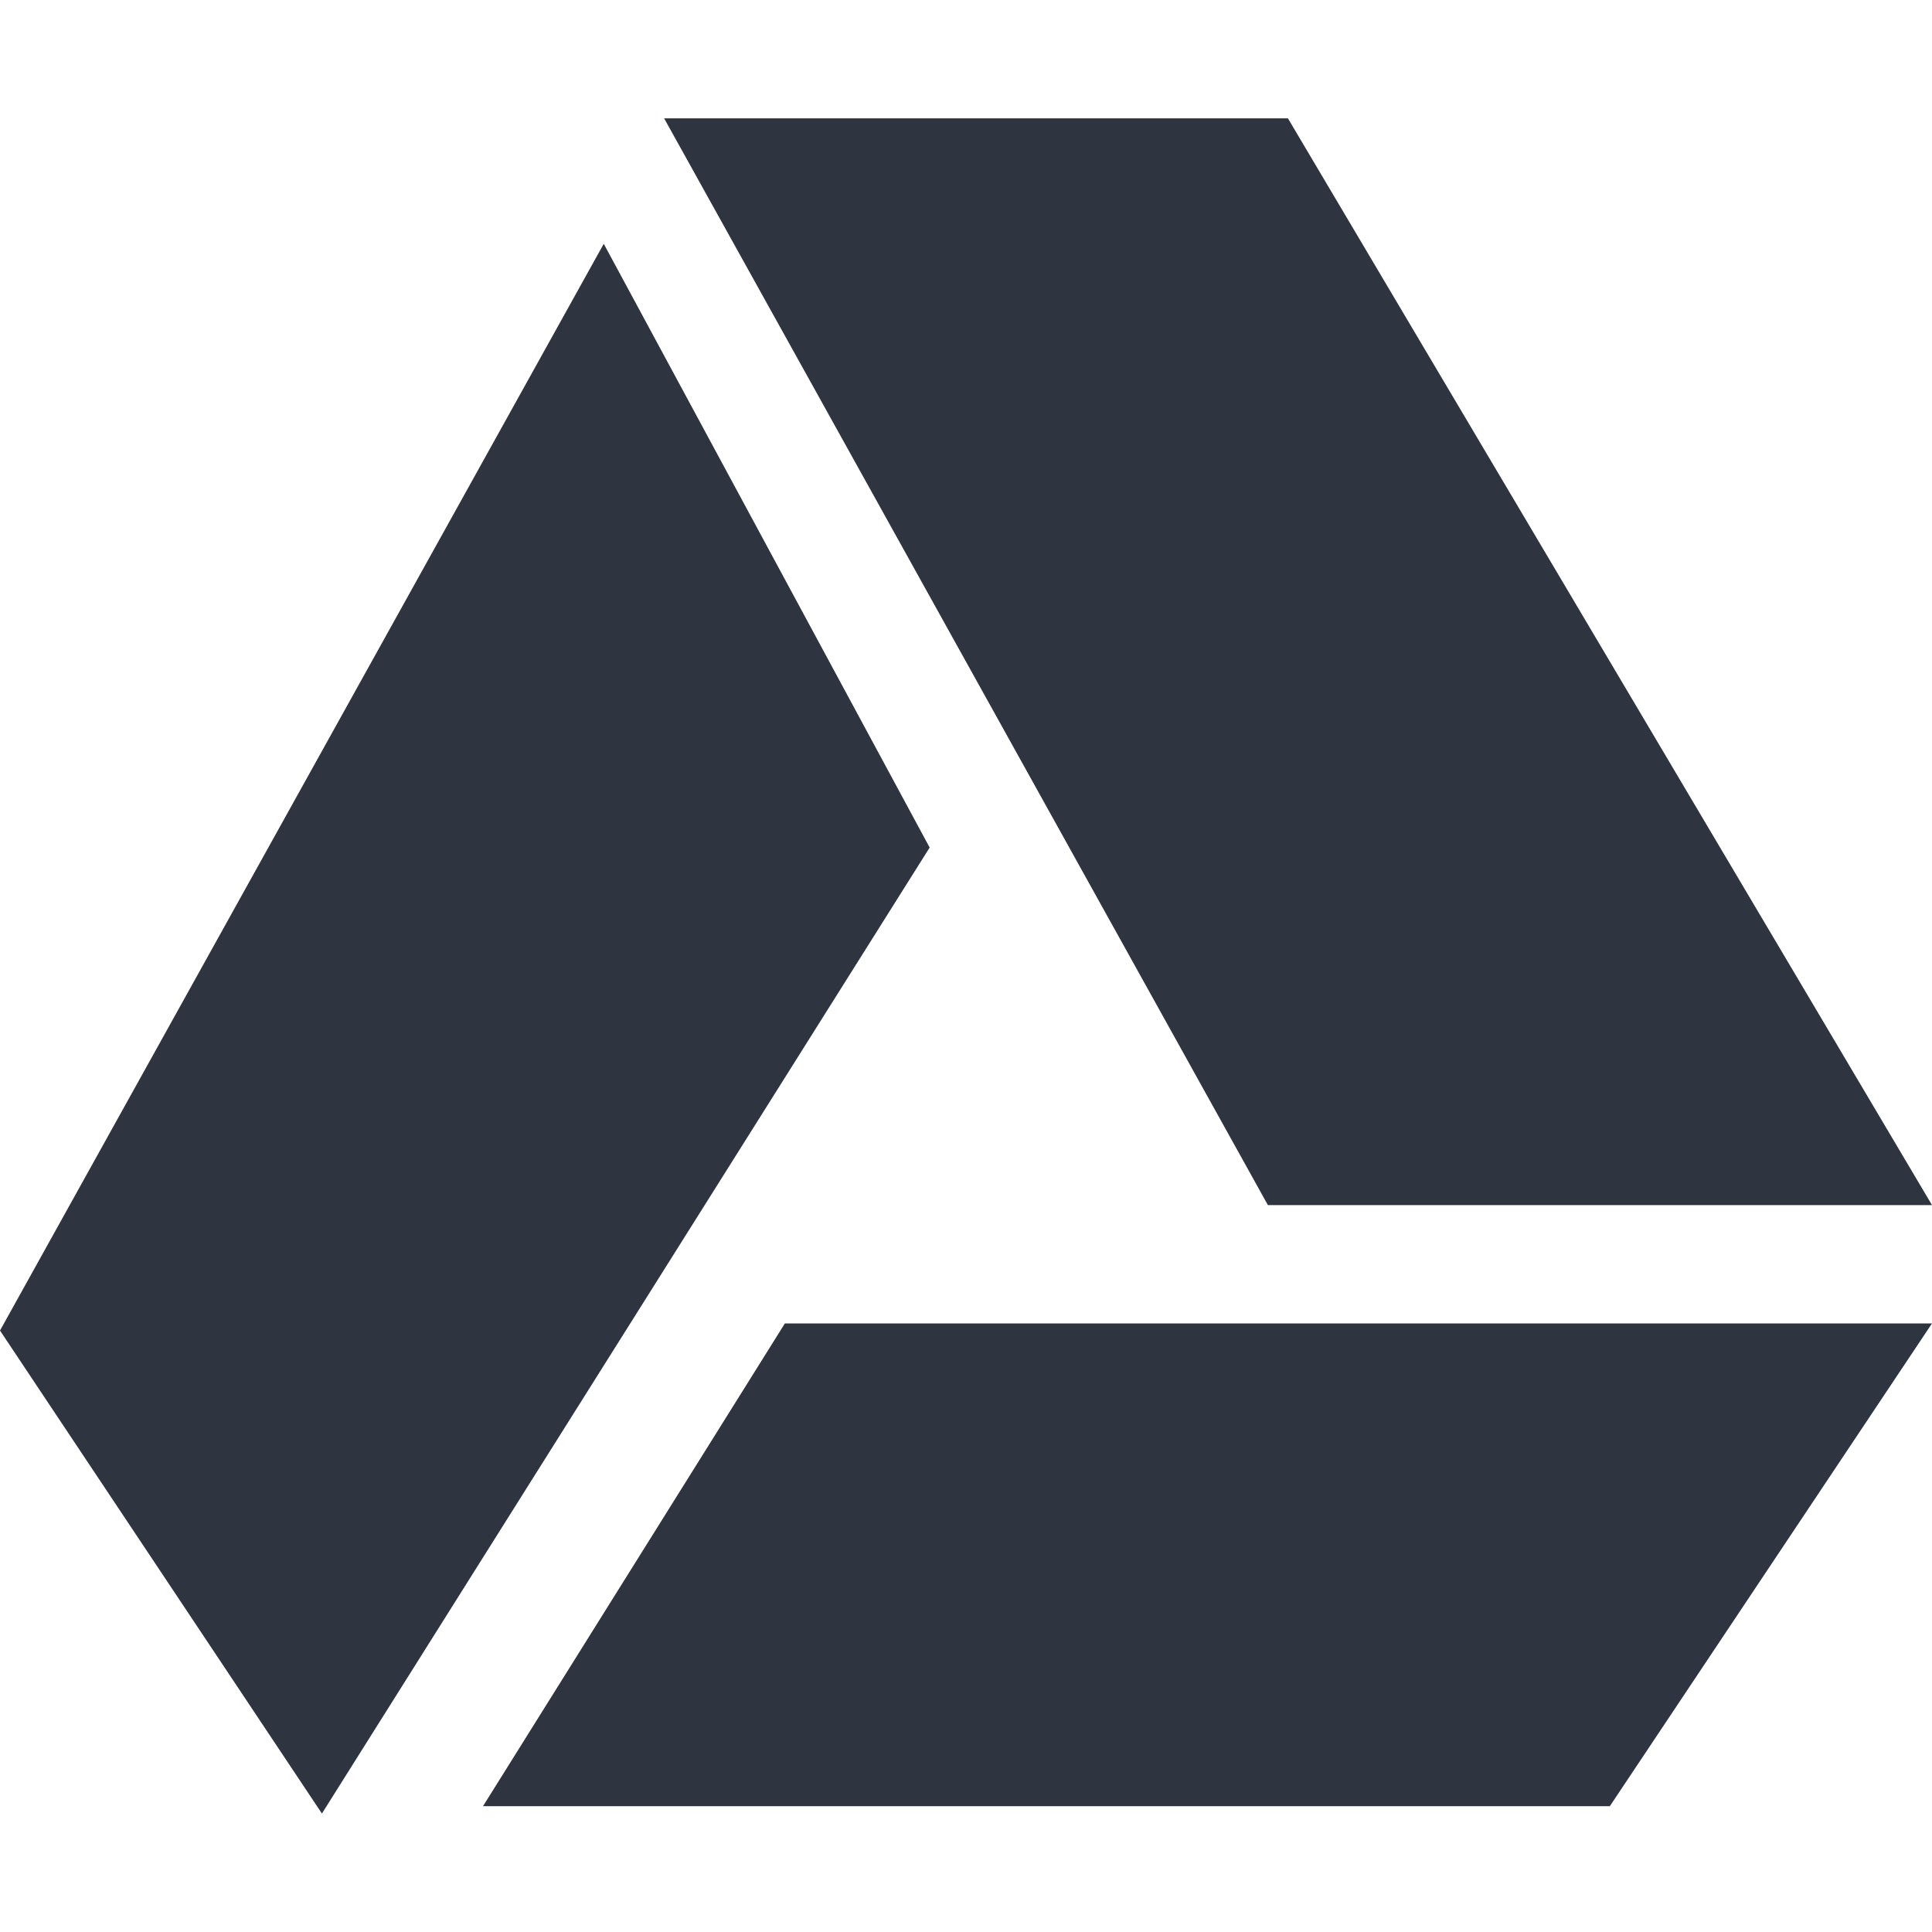 <svg width="16" height="16" viewBox="0 0 16 16" xmlns="http://www.w3.org/2000/svg">
 <defs>
  <style type="text/css">.ColorScheme-Text { color:#2e3440; }</style>
 </defs>
 <path class="ColorScheme-Text" d="m5.5 0.98 5 9h5.5l-5.334-9h-5.166zm-0.5 1.039-5 9 2.666 4 5.033-8-2.699-5zm1.5 8.941-2.5 3.998h9.332l2.668-3.998h-9.5z" fill="currentColor"/>
</svg>
